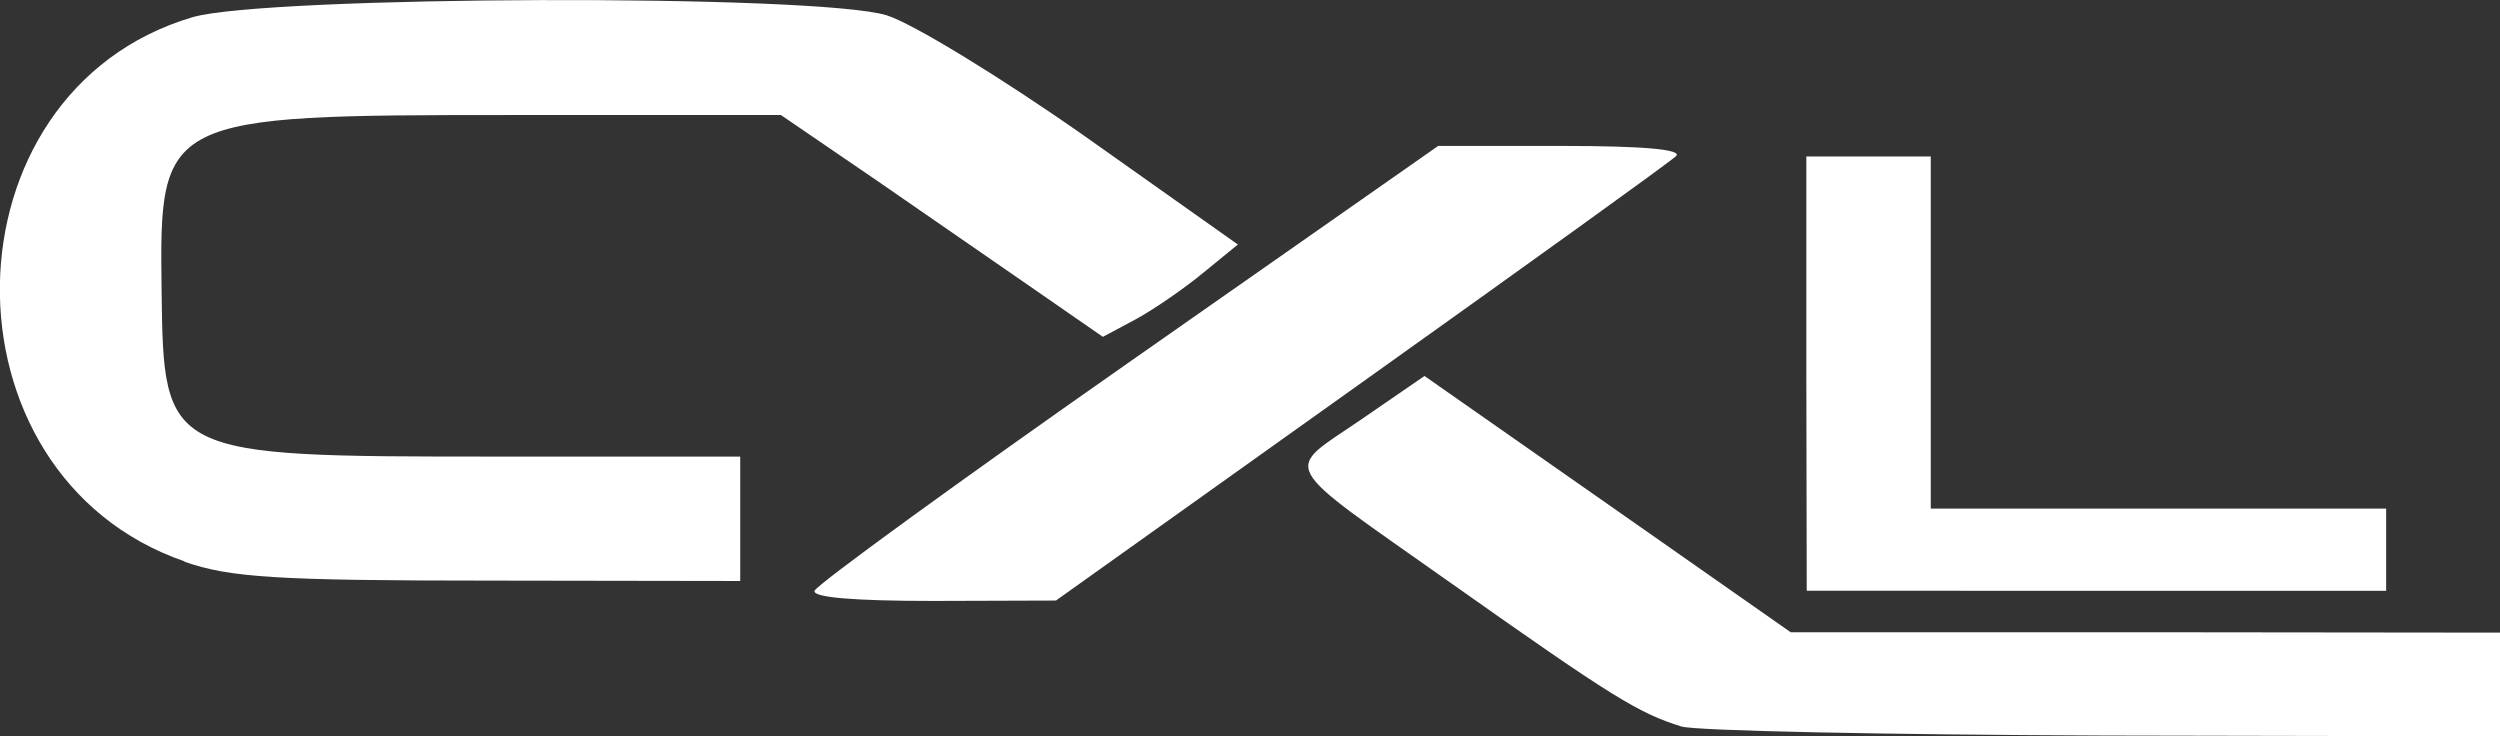 <svg xmlns="http://www.w3.org/2000/svg" viewBox="0 0 63.9 18.82"><rect x="0" y="0" width="63.9" height="18.82" fill="#333333" stroke="none"/><path fill="#fff" d="M42.98 18.57c-1.1-.34-1.78-.76-5.87-3.65-4.53-3.2-4.32-2.82-2.3-4.21l1.6-1.1 4.69 3.28 4.67 3.27h9.07l9.06.01v2.65l-10.12-.02c-5.57-.02-10.43-.12-10.8-.23zM20.82 15.1c.05-.15 3.65-2.77 8.01-5.82l7.93-5.55h3.17c2.07 0 3.08.09 2.91.26-.14.14-3.77 2.75-8.05 5.8l-7.8 5.56-3.13.01c-2.03 0-3.1-.09-3.04-.26zm25.35-5.55V4h3.18v9h11.64v2.1H46.18zm-41.45 4.8c-6.4-2.21-6.26-12 .2-13.91C6.8-.11 20.84-.16 22.66.39c.65.2 2.9 1.57 5.08 3.1l3.9 2.76-.87.71c-.48.4-1.25.93-1.72 1.19l-.86.46-1.66-1.15-4.11-2.84-2.46-1.68h-6.88c-8.93 0-9.01.04-8.95 4.47.05 4.25.08 4.26 8.5 4.26h6.29v3.18l-6.42-.01c-5.45 0-6.62-.08-7.78-.48z"/></svg>